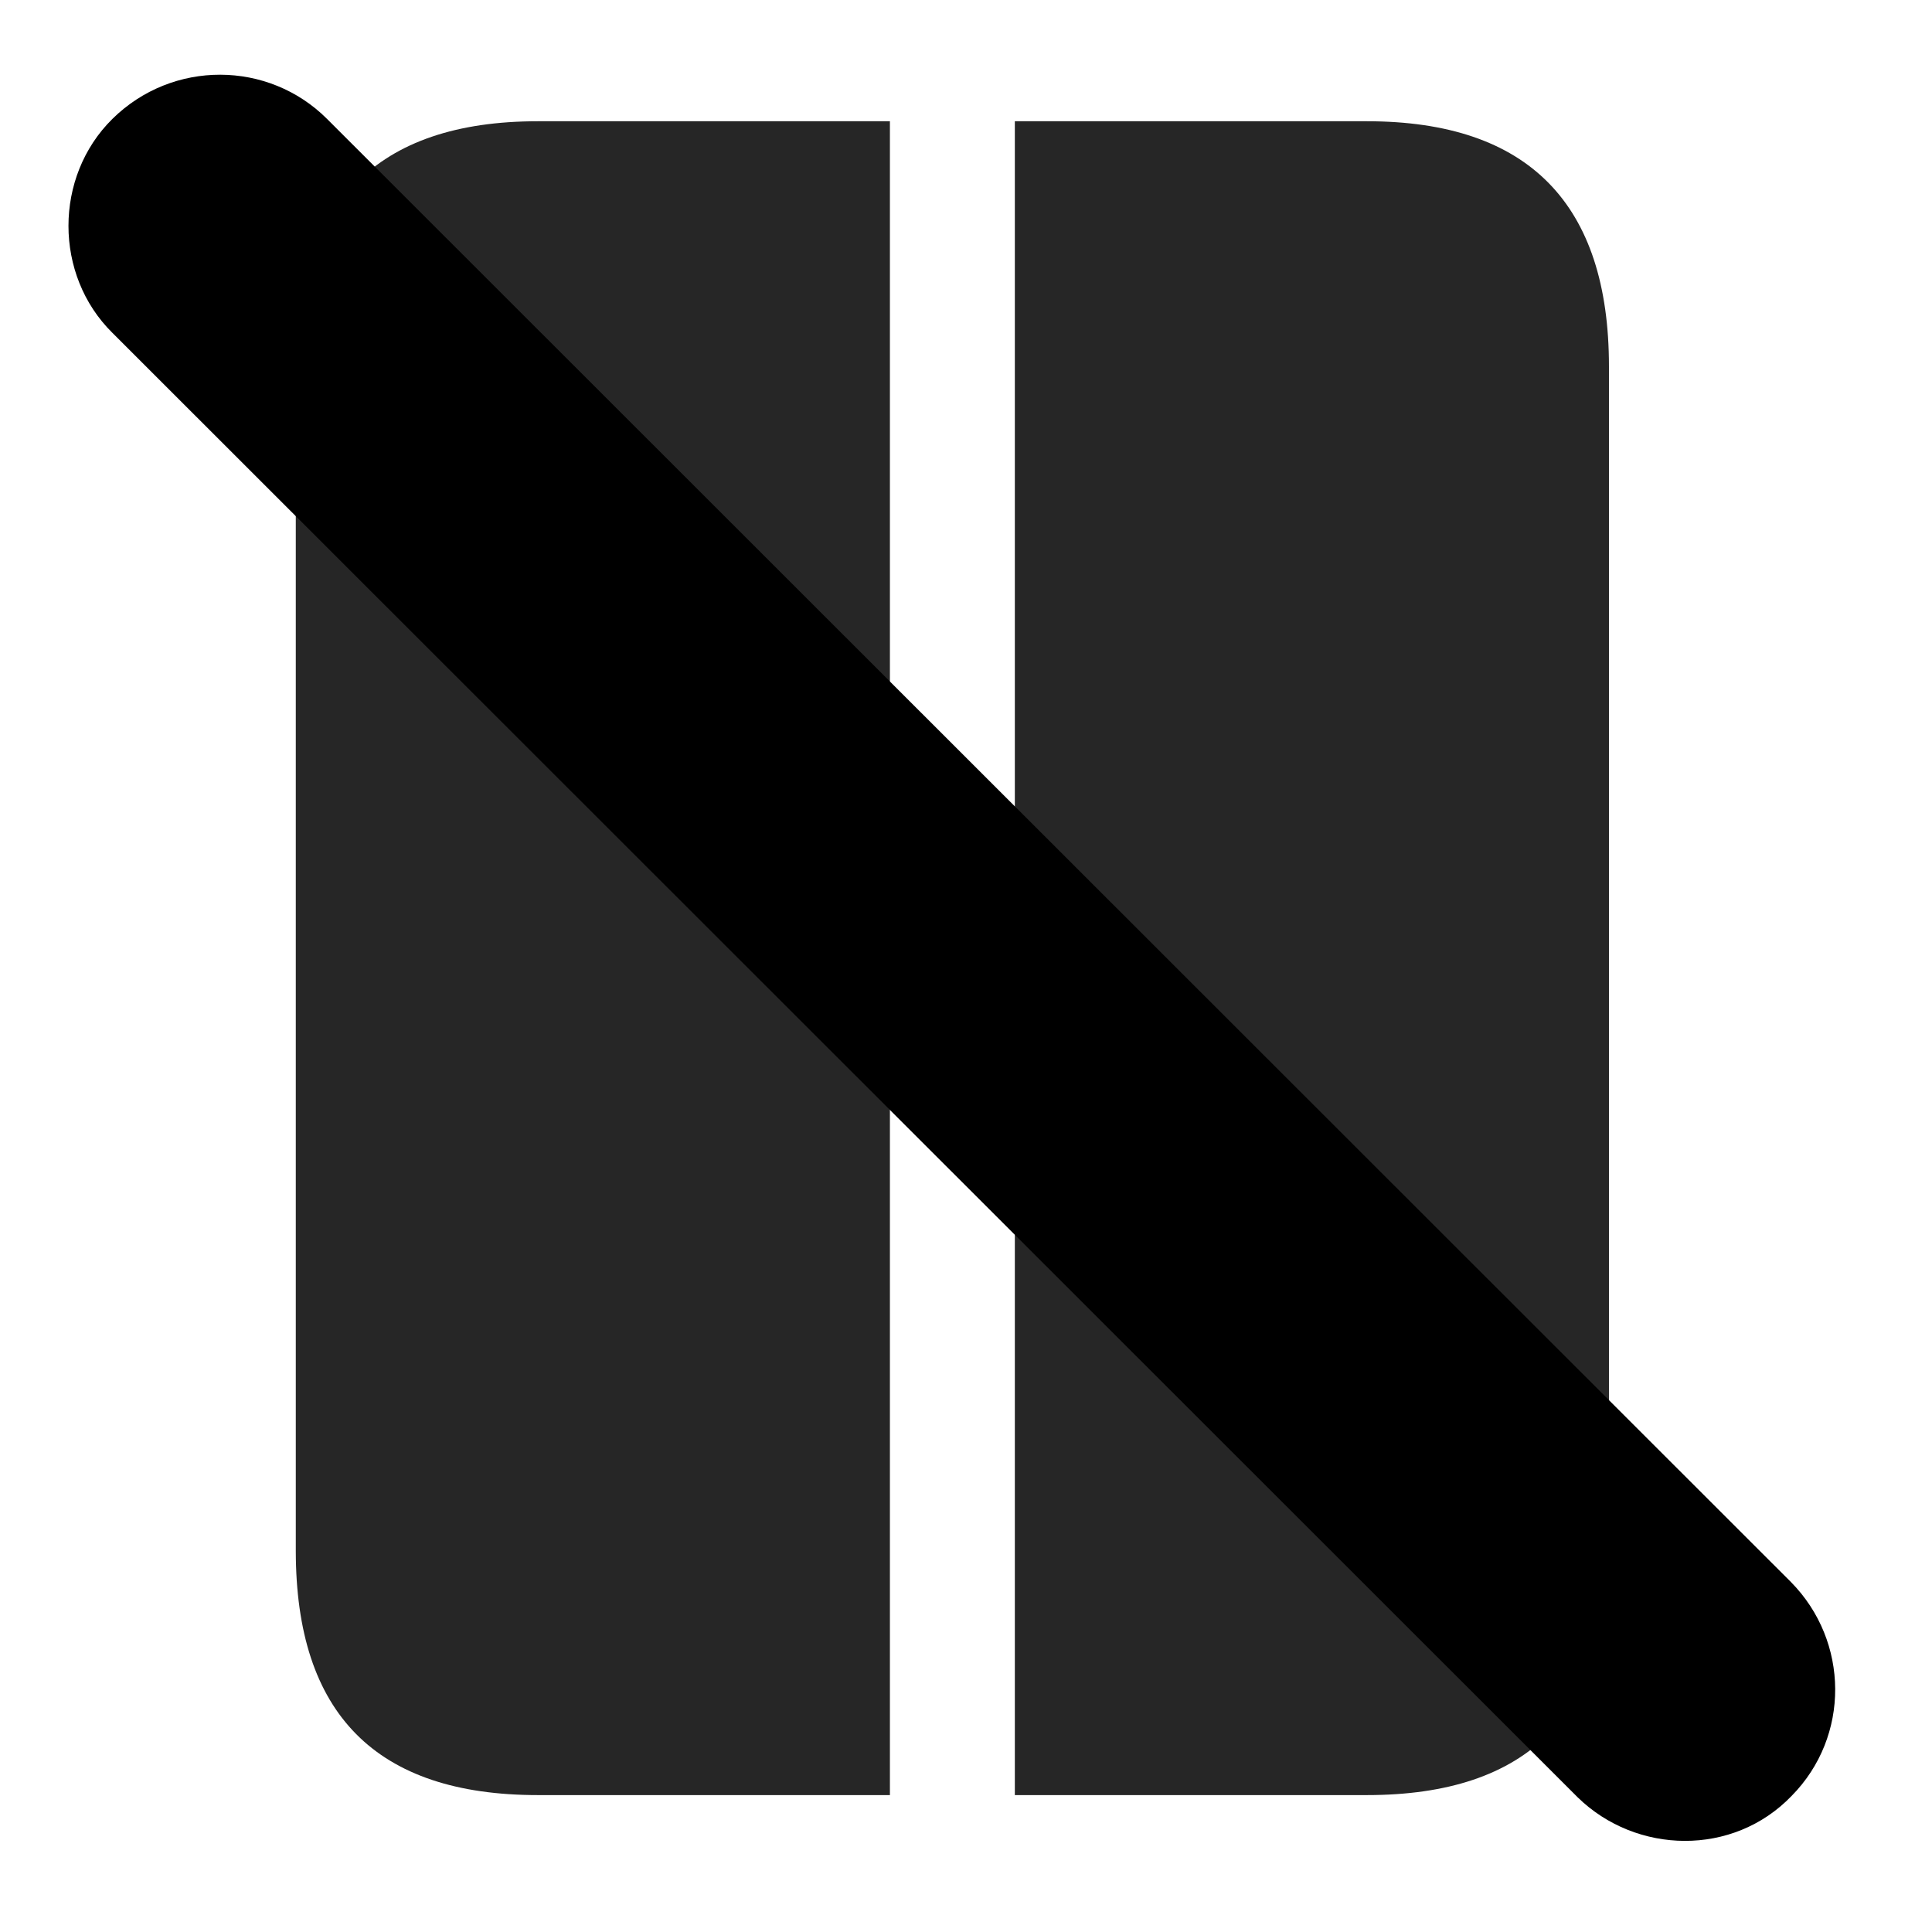 <svg width="29" height="29" viewBox="0 0 29 29" fill="currentColor" xmlns="http://www.w3.org/2000/svg">
<g clip-path="url(#clip0_2207_34293)">
<path d="M15.233 26.945H13.358V1.82H15.233V26.945ZM4.44 23.277C4.44 25.727 5.647 26.945 8.073 26.945H20.518C22.944 26.945 24.151 25.727 24.151 23.277V5.5C24.151 3.062 22.944 1.82 20.518 1.82H8.073C5.647 1.82 4.44 3.062 4.44 5.5V23.277Z" fill="currentColor" fill-opacity="0.85"/>
<path d="M23.683 26.98C24.561 27.836 26.015 27.871 26.893 26.957C27.772 26.066 27.761 24.637 26.882 23.746L4.909 1.785C4.03 0.906 2.589 0.895 1.687 1.785C0.808 2.652 0.808 4.129 1.687 4.996L23.683 26.98Z" fill="currentColor"/>
<path d="M24.643 26.008C25.007 26.359 25.581 26.359 25.921 26.008C26.272 25.645 26.272 25.07 25.921 24.719L3.948 2.758C3.597 2.406 3.011 2.395 2.659 2.758C2.308 3.098 2.308 3.695 2.659 4.035L24.643 26.008Z" fill="currentColor" fill-opacity="0.85"/>
</g>
<defs>
<clipPath id="clip0_2207_34293">
<rect width="26.52" height="26.534" fill="currentColor" transform="translate(1.027 1.122)"/>
</clipPath>
</defs>
</svg>
